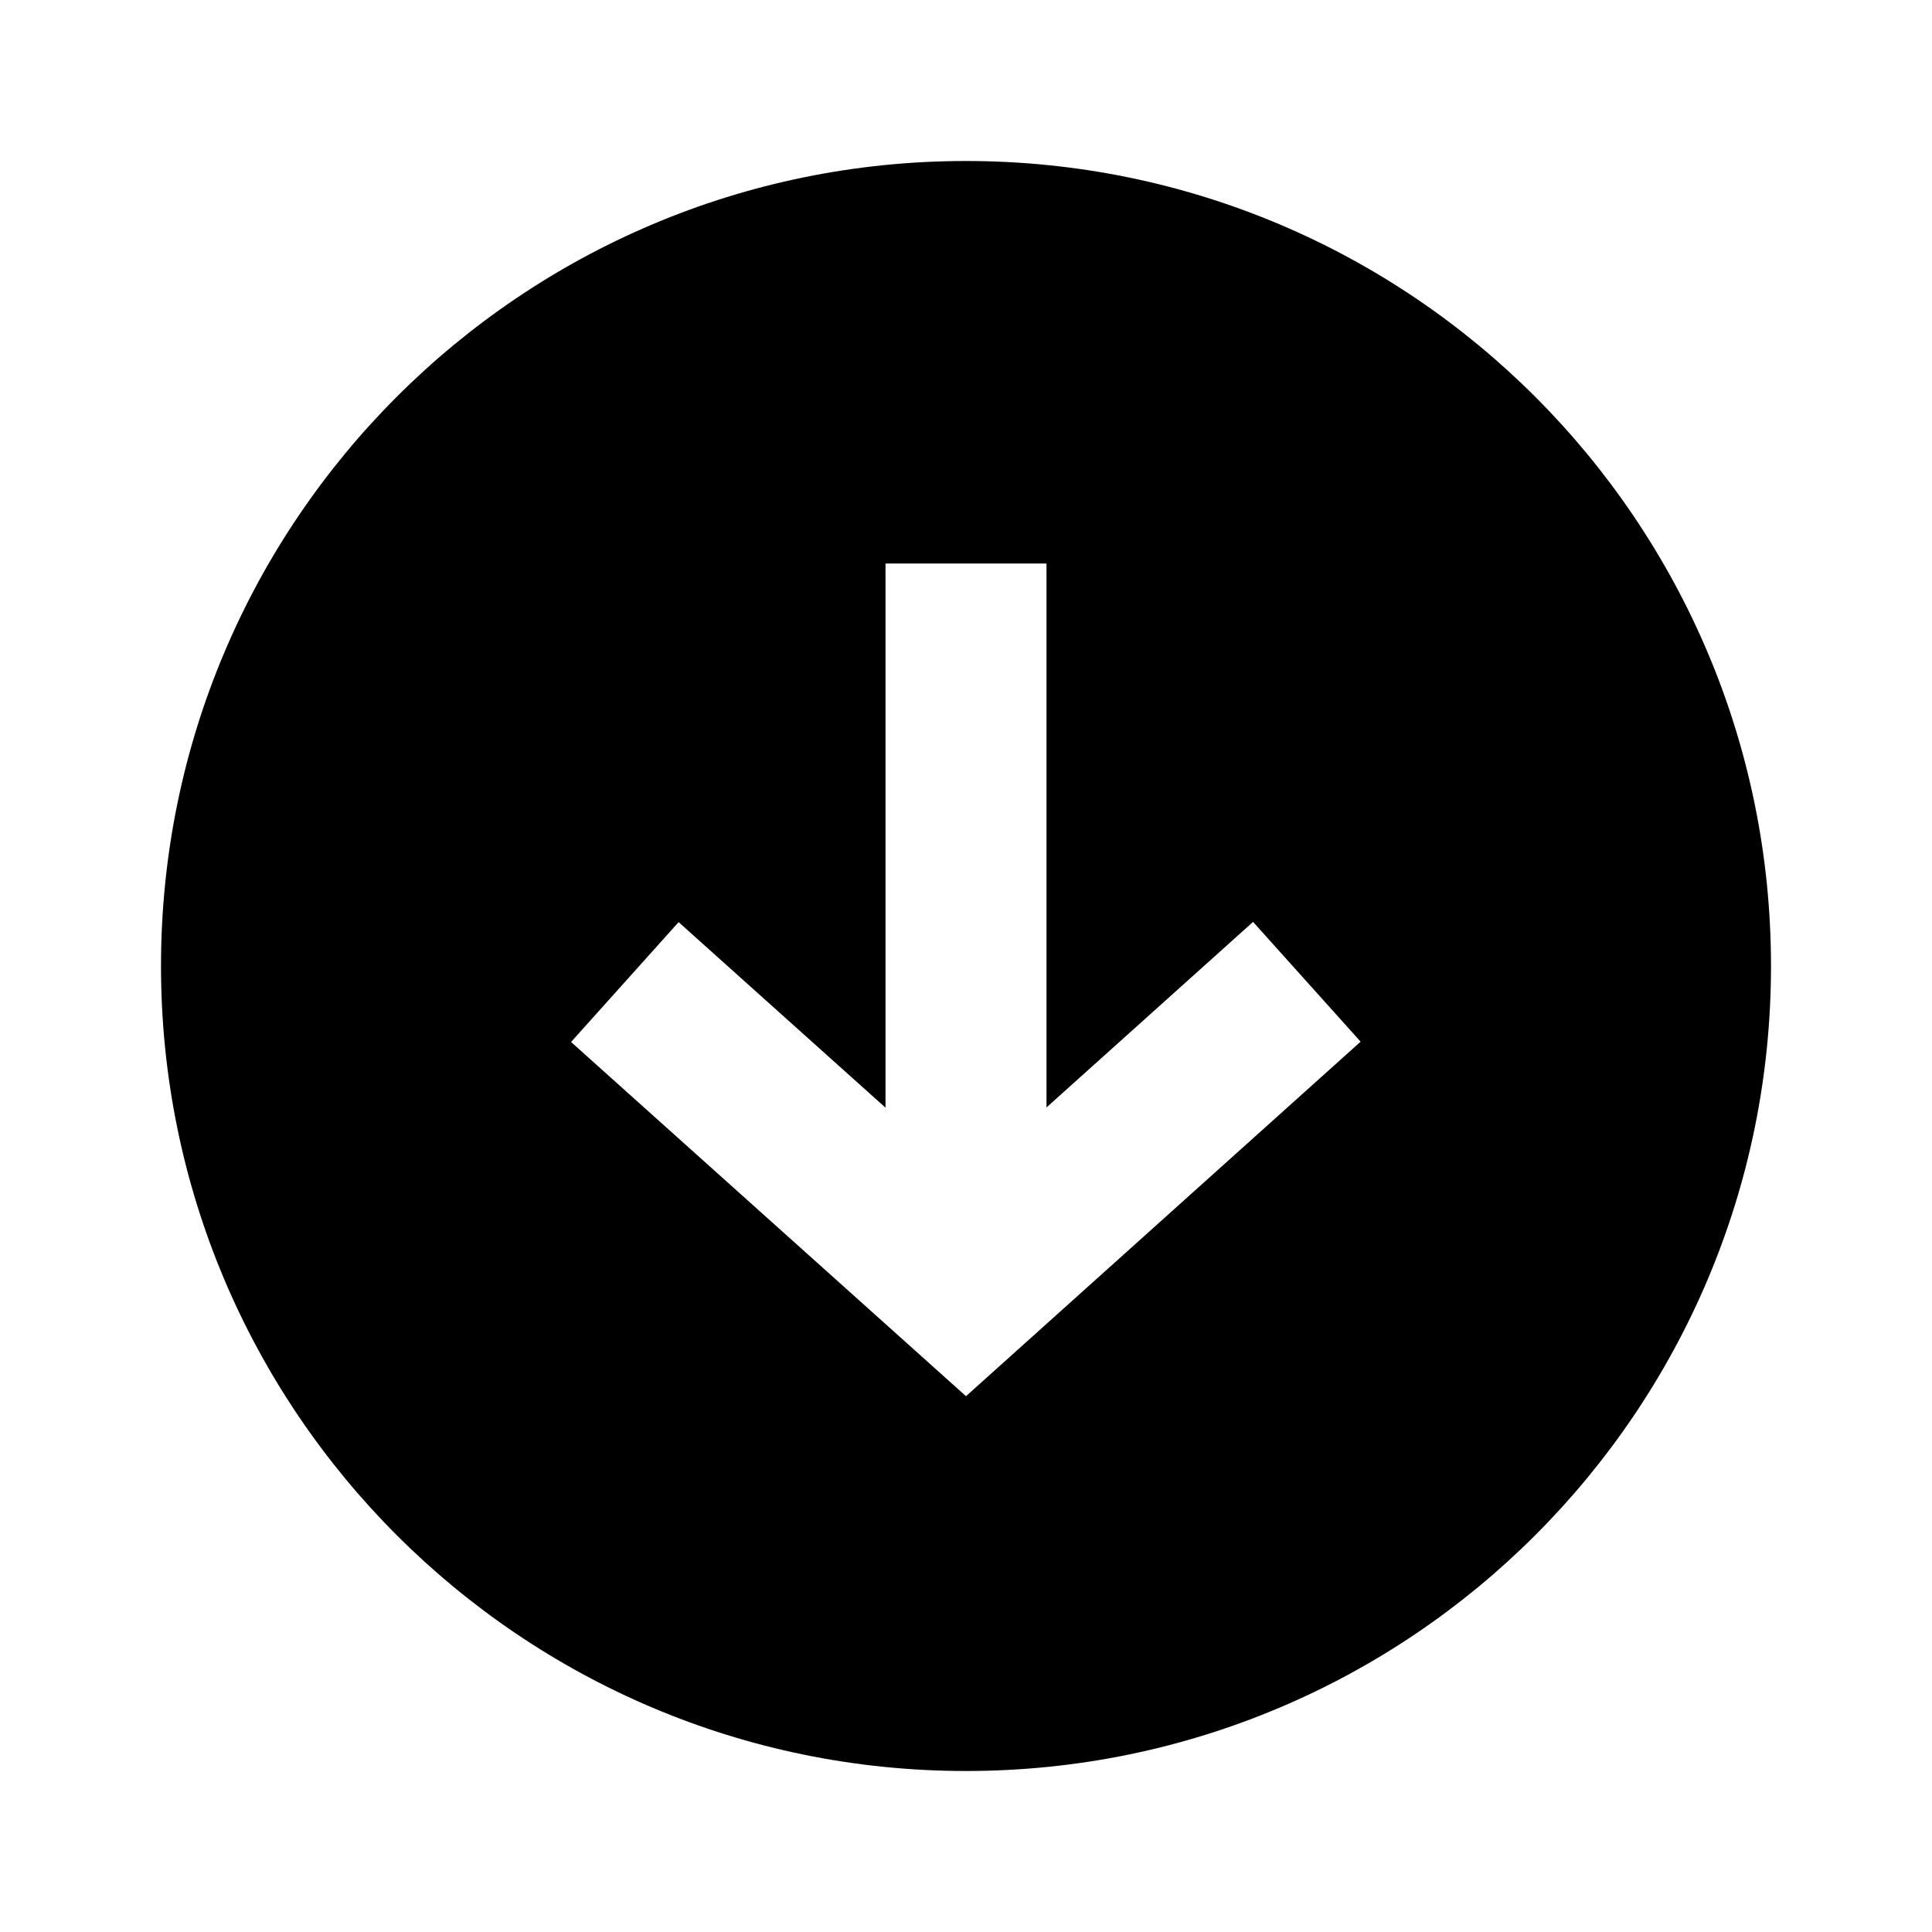 <svg xmlns="http://www.w3.org/2000/svg" width="24" height="24" viewBox="0 0 24 24" fill="none"><rect width="24" height="24" fill="none"/>
<path fill-rule="evenodd" clip-rule="evenodd" d="M22 12C22 17.523 17.523 22 12 22C6.477 22 2 17.523 2 12C2 6.477 6.477 2 12 2C17.523 2 22 6.477 22 12ZM12 17.344L7.094 12.944L8.43 11.455L11 13.76V7L13 7V13.757L15.566 11.452L16.902 12.94L12 17.344Z" fill="#000000"/>
</svg>
